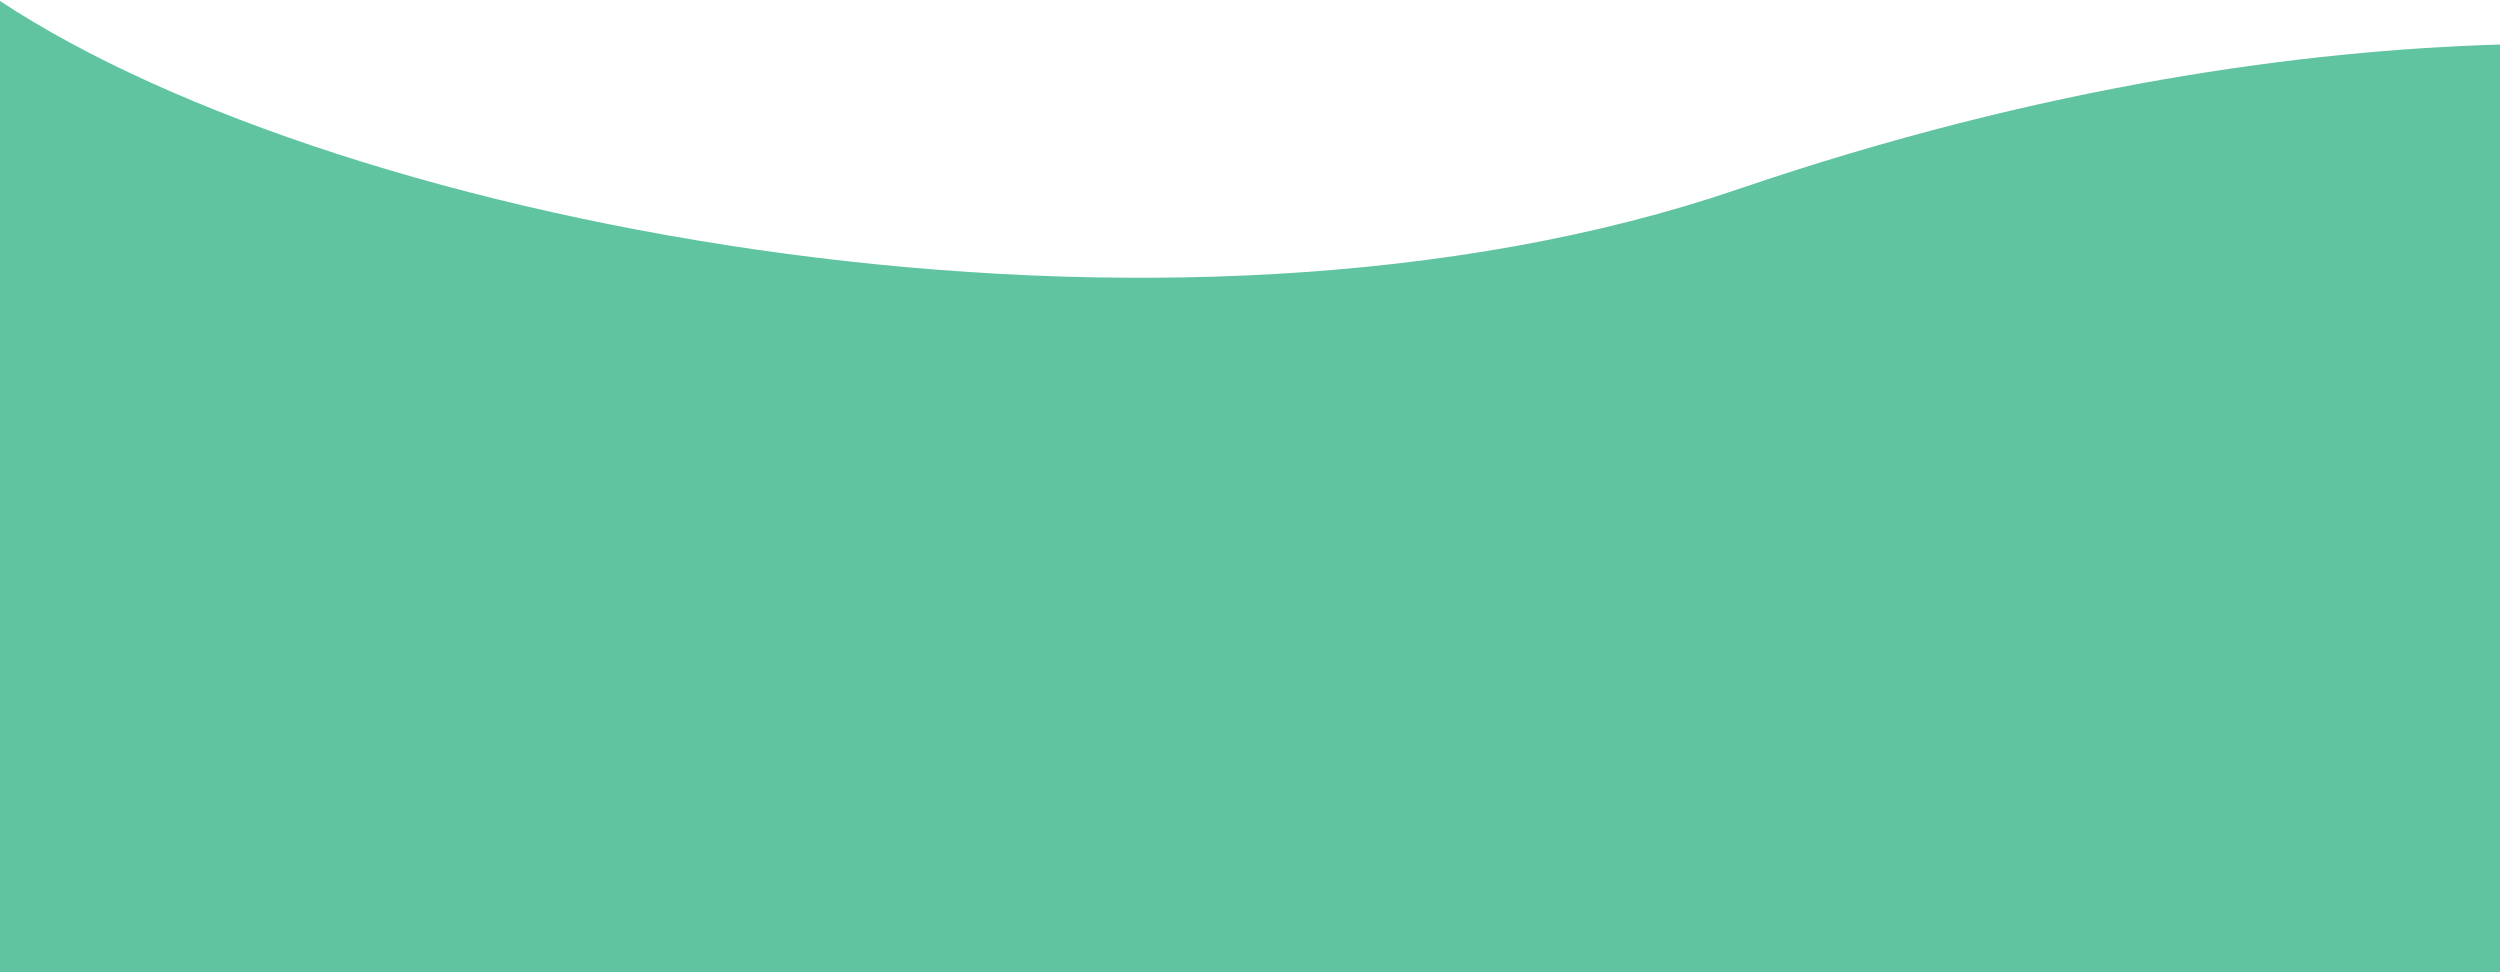<?xml version="1.0" encoding="UTF-8"?>
<svg width="810px" height="315px" viewBox="0 0 810 315" version="1.1" xmlns="http://www.w3.org/2000/svg" xmlns:xlink="http://www.w3.org/1999/xlink">
    <!-- Generator: Sketch 60.1 (88133) - https://sketch.com -->
    <title>Combined Shape</title>
    <desc>Created with Sketch.</desc>
    <g id="Page-1" stroke="none" stroke-width="1" fill="none" fill-rule="evenodd">
        <g id="10.2”-iPad" transform="translate(0, -71)" fill="#60C4A0">
            <path d="M810,386 L0,386 L0,71.32 C112.138,145.313 378.968,195.351 563.195,132.271 C662.318,98.469 746.922,87.29 810,85.427 L810,386 Z" id="Combined-Shape"></path>
        </g>
    </g>
</svg>